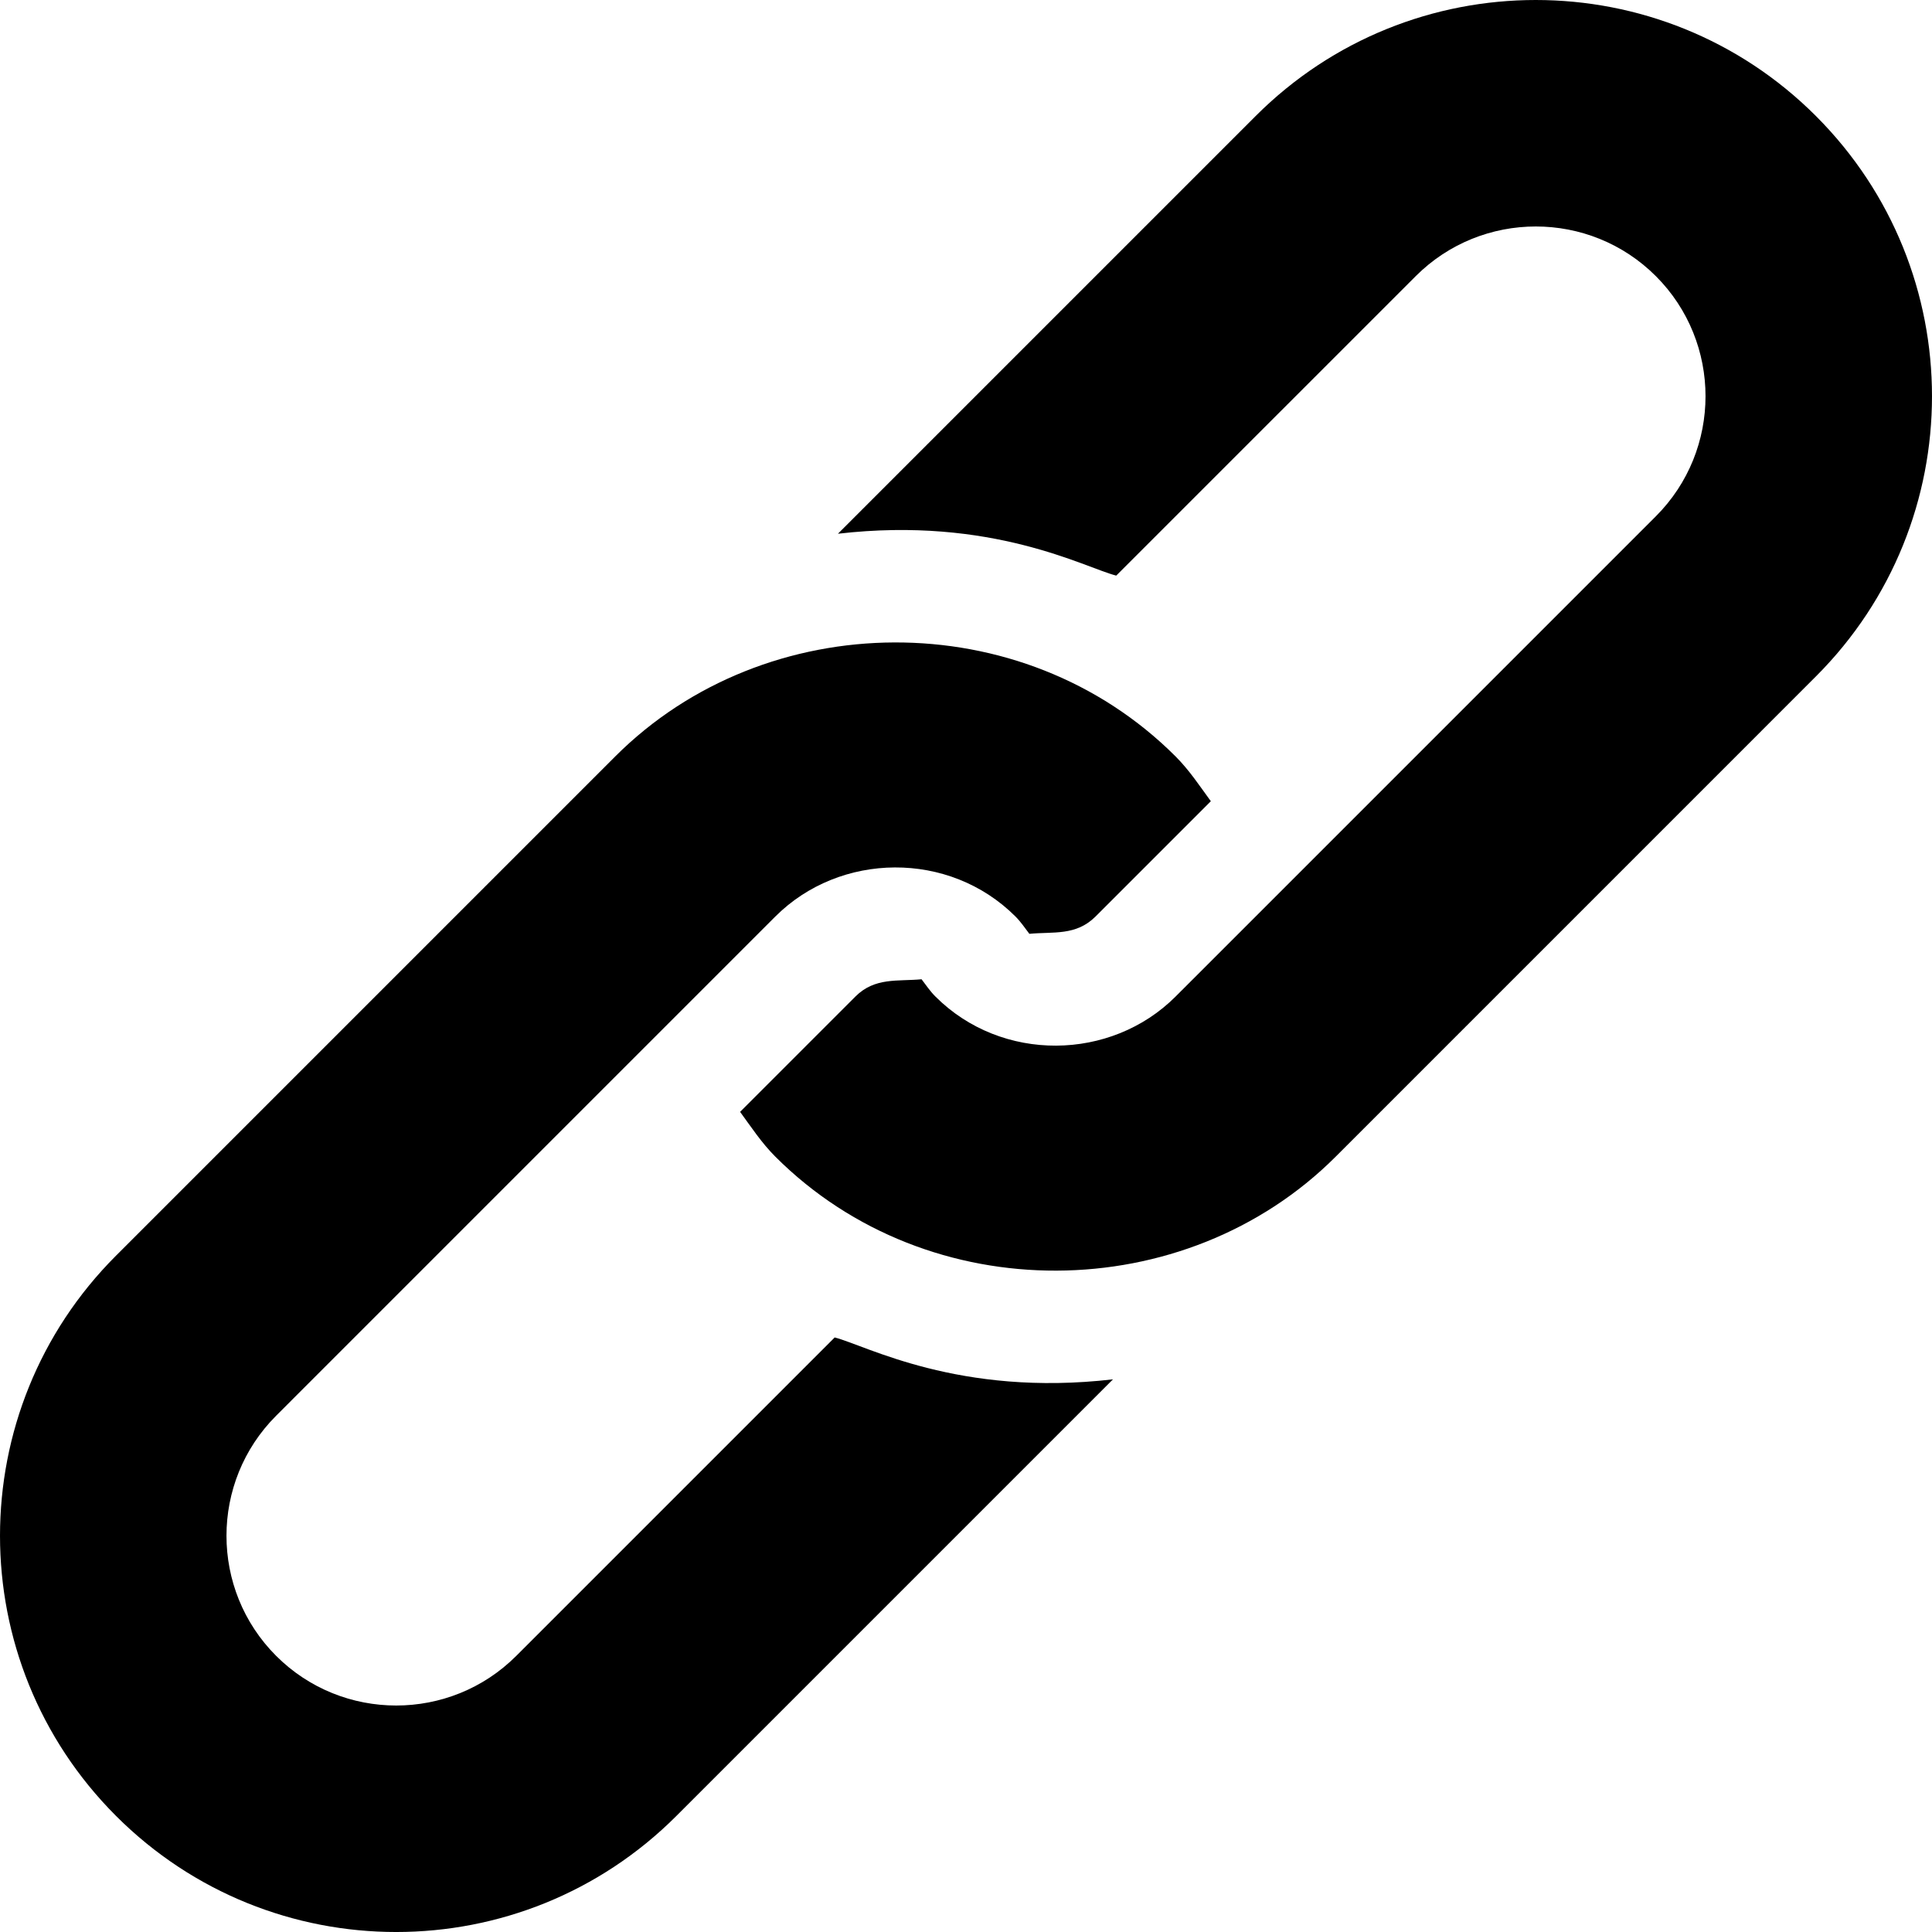 <svg viewBox="0 0 512 512.001" xmlns="http://www.w3.org/2000/svg"><path d="m30.754 481.246c41.004 41.008 107.488 41.008 148.492 0l115.707-115.707c-40.871 4.742-65.516-9.031-73.754-11.098l-84.379 84.379c-17.547 17.547-46.094 17.547-63.641 0-17.547-17.543-17.547-46.094 0-63.637 3.238-3.242 136.508-136.512 132.297-132.297 17.117-17.121 46.078-17.559 63.637 0 1.422 1.422 2.492 3.035 3.68 4.586 6.328-.605 12.367.582 17.535-4.586l30.555-30.555c-2.961-4.043-5.684-8.211-9.344-11.871-40.672-40.676-108.621-39.871-148.492 0l-132.293 132.293c-41.004 41.004-41.004 107.488 0 148.492zm0 0"/><path d="m481.246 30.754c-41.004-41.004-107.488-41.004-148.492 0l-110.691 110.691c40.871-4.742 65.516 9.035 73.754 11.098l79.367-79.363c17.547-17.547 46.09-17.547 63.637 0 17.547 17.547 17.547 46.094 0 63.641l-102.879 102.879-24.402 24.398c-17.117 17.125-46.078 17.562-63.637 0-1.422-1.418-2.492-3.031-3.68-4.582-6.328.605-12.367-.586-17.535 4.582l-30.555 30.555c2.961 4.043 5.684 8.215 9.344 11.875 40.672 40.676 108.621 39.867 148.492 0l127.277-127.281c41.004-41.004 41.004-107.488 0-148.492zm0 0"/></svg>